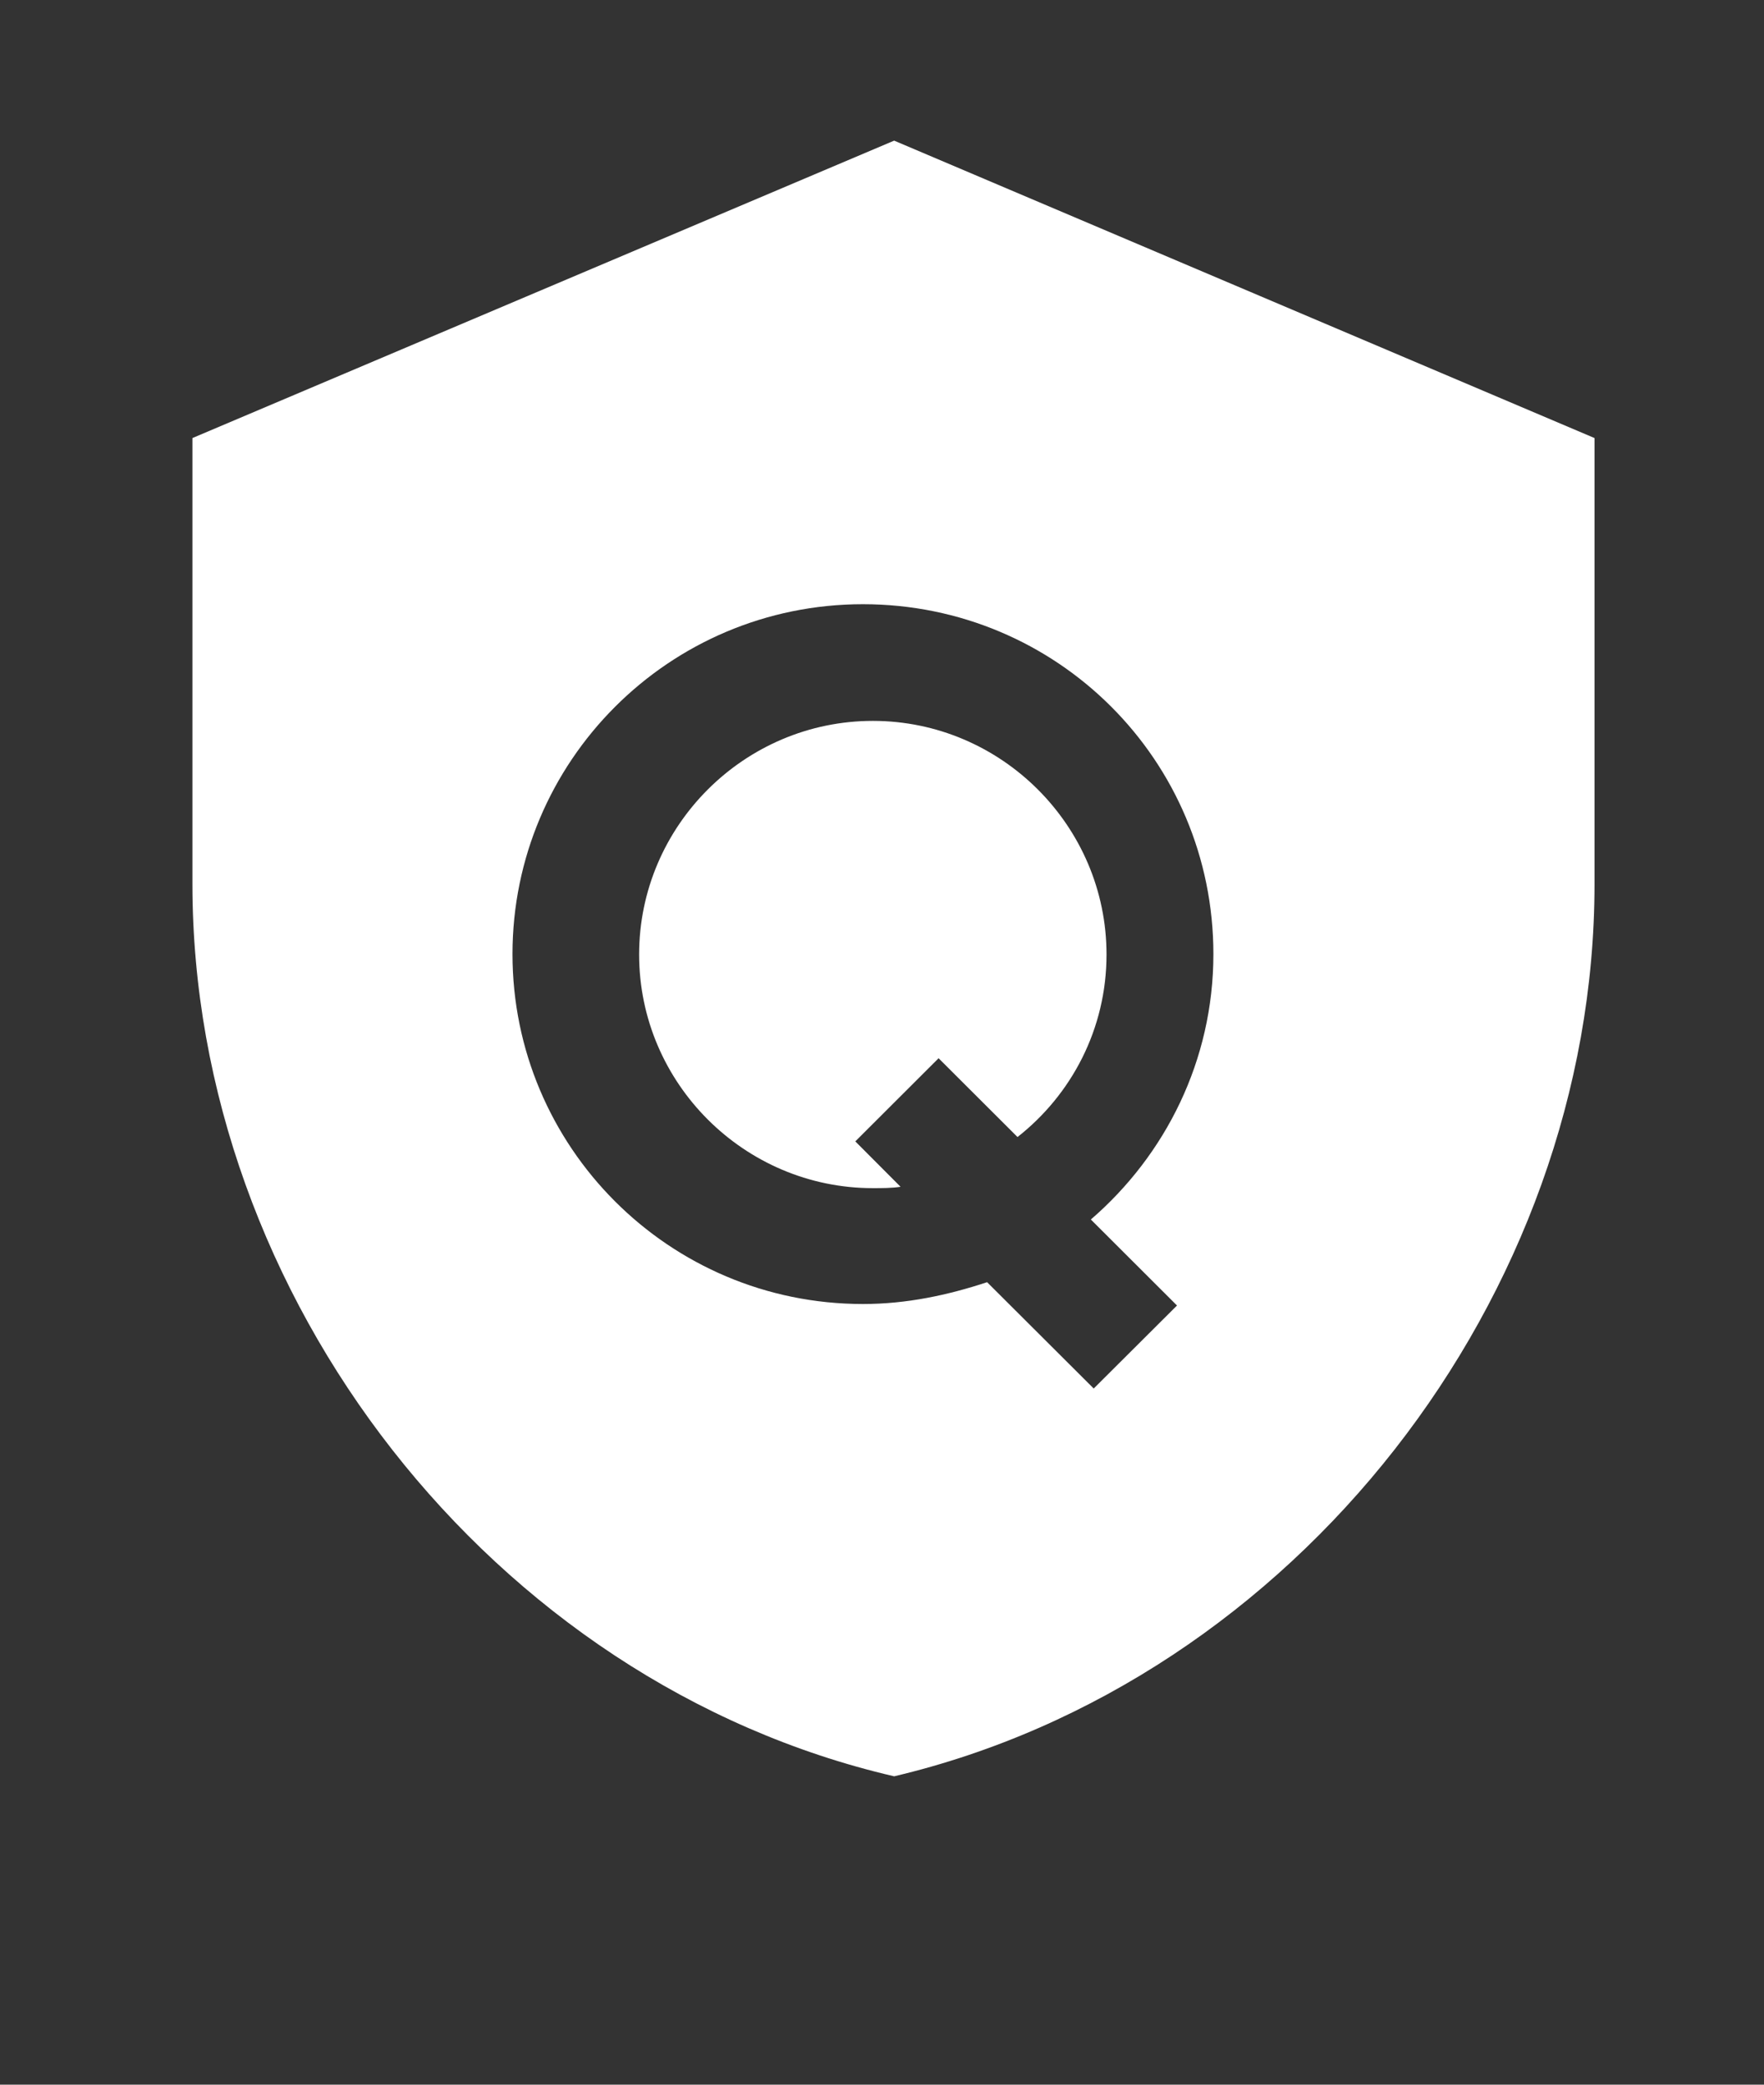 <?xml version="1.0" encoding="UTF-8"?>
<svg width="11px" height="13px" viewBox="0 0 11 13" version="1.1" xmlns="http://www.w3.org/2000/svg" xmlns:xlink="http://www.w3.org/1999/xlink">
    <rect x="0" y="0" width="11" height="13" fill="#333333" stroke="none"/>
    <!-- Generator: Sketch 50.2 (55047) - http://www.bohemiancoding.com/sketch -->
    <title>质量规划 icon copy</title>
    <desc>Created with Sketch.</desc>
    <defs>
        <polygon id="path-1" points="0 0 14 0 14 14 0 14"></polygon>
    </defs>
    <g id="Page-1" stroke="none" stroke-width="1" fill="none" fill-rule="evenodd">
        <g id="侧边栏" transform="translate(-23, -143)">
            <g id="侧边栏深色全展开" transform="translate(0, 47)">
                <g id="siderbar-一级导航" transform="translate(0, 1)">
                    <g id="纵向-icon" transform="translate(20.5, 53)">
                        <g id="质量规划-icon-copy" transform="translate(2, 42.027)">
                            <g id="Page-1" transform="scale(.85)">
                                <mask id="mask-2" fill="white">
                                    <use xlink:href="#path-1"></use>
                                </mask>
                                <g id="Clip-2"></g>
                                <path d="M8.591,8.915 C9.137,8.444 9.49,7.749 9.49,6.968 C9.49,5.546 8.344,4.401 6.919,4.401 C5.494,4.401 4.348,5.556 4.348,6.968 C4.348,8.38 5.494,9.535 6.919,9.535 C7.241,9.535 7.541,9.47 7.83,9.375 L8.612,10.155 L9.223,9.546 L8.591,8.915 Z M12.286,3.182 L12.286,6.455 C12.286,9.482 10.089,12.305 7.148,13 C4.196,12.315 2,9.482 2,6.455 L2,3.182 L7.148,1 L12.286,3.182 Z M8.706,6.971 C8.706,7.517 8.449,7.999 8.053,8.31 L7.474,7.732 L6.863,8.342 L7.195,8.675 C7.131,8.685 7.056,8.685 6.992,8.685 C6.049,8.685 5.277,7.914 5.277,6.971 C5.277,6.028 6.049,5.257 6.992,5.257 C7.934,5.257 8.706,6.028 8.706,6.971 Z" id="Fill-1" fill="#fff" mask="url(#mask-2)"></path>
                            </g>
                        </g>
                    </g>
                </g>
            </g>
        </g>
    </g>
</svg>